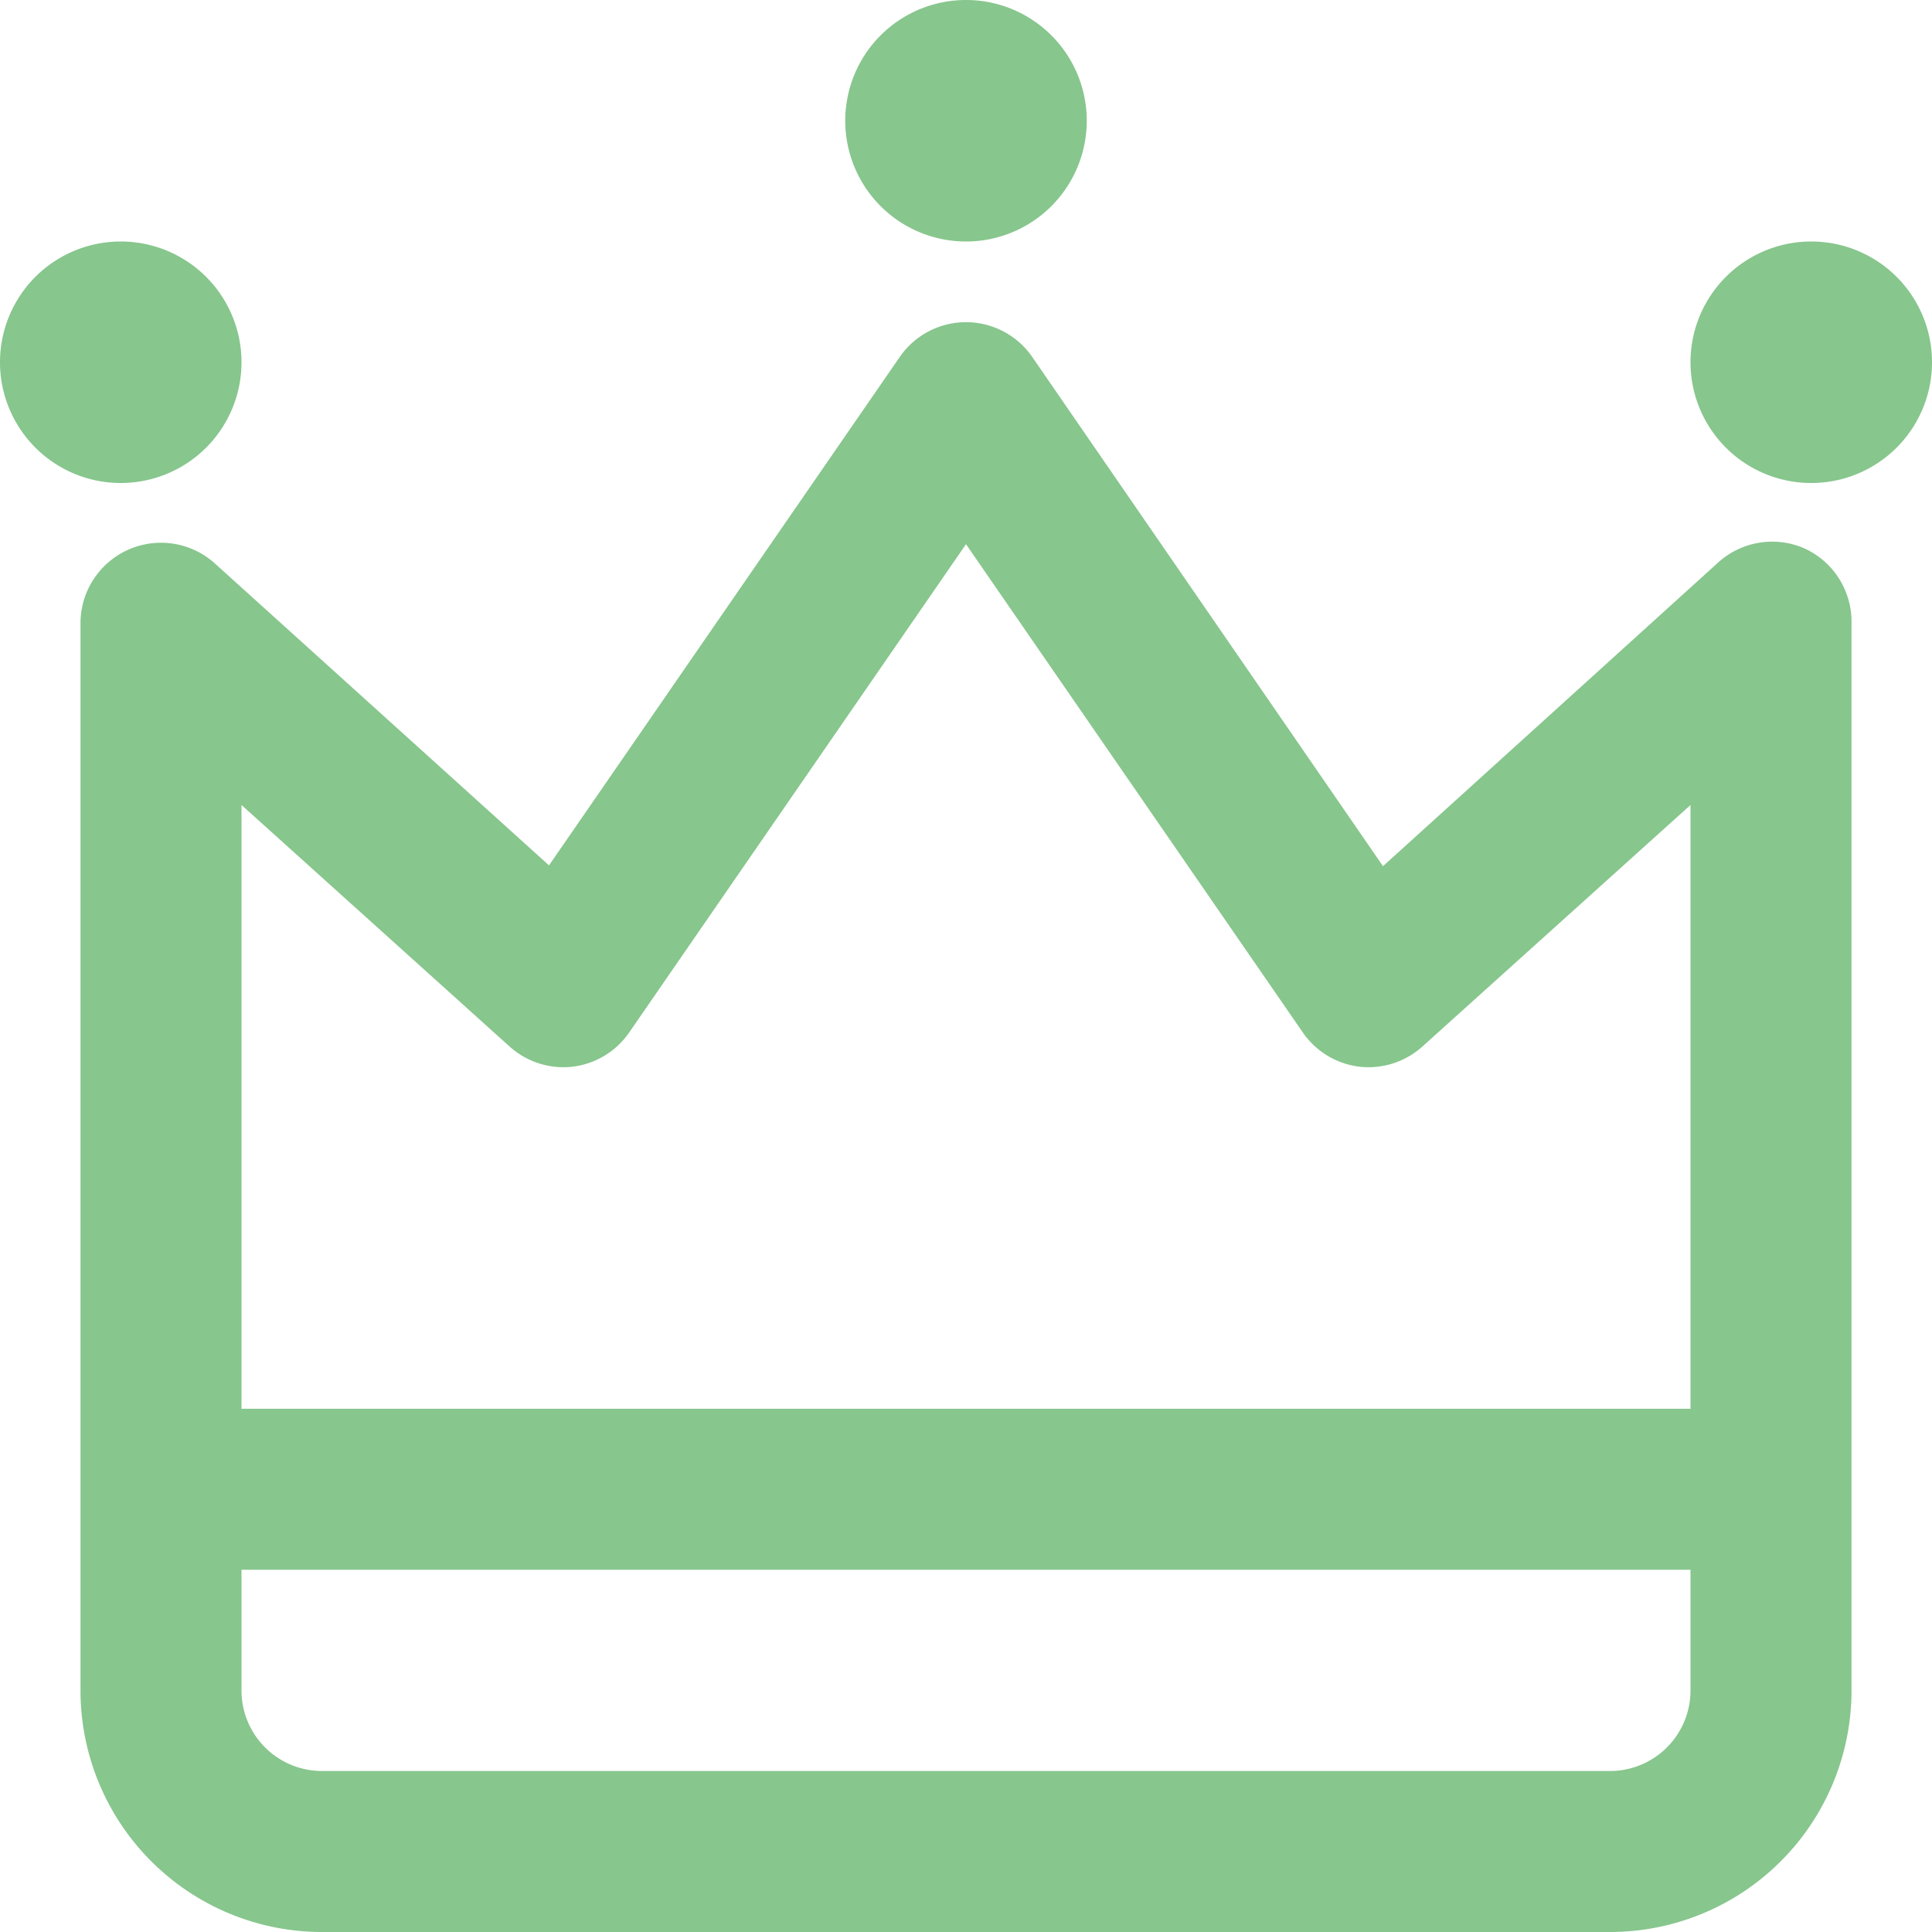 <?xml version="1.0" standalone="no"?><!DOCTYPE svg PUBLIC "-//W3C//DTD SVG 1.1//EN" "http://www.w3.org/Graphics/SVG/1.1/DTD/svg11.dtd"><svg t="1608083234735" class="icon" viewBox="0 0 1024 1024" version="1.1" xmlns="http://www.w3.org/2000/svg" p-id="13600" xmlns:xlink="http://www.w3.org/1999/xlink" width="200" height="200"><defs><style type="text/css"></style></defs><path d="M956.16 290.56a42.667 42.667 0 0 0-46.08 8.107l-177.067 160.427-186.027-270.08a42.667 42.667 0 0 0-69.973 0l-186.027 269.653L113.92 298.667A42.667 42.667 0 0 0 42.667 329.813V896a128 128 0 0 0 128 128h682.667a128 128 0 0 0 128-128V329.813a42.667 42.667 0 0 0-25.173-39.253zM896 896a42.667 42.667 0 0 1-42.667 42.667H170.667a42.667 42.667 0 0 1-42.667-42.667v-64h768z m0-149.333H128V426.667l142.08 128a42.667 42.667 0 0 0 33.707 10.667 42.667 42.667 0 0 0 29.867-18.347L512 288.427l178.347 258.56a42.667 42.667 0 0 0 29.867 18.347 42.667 42.667 0 0 0 33.707-10.667L896 426.667z" p-id="13601" fill="#87c68d"></path><path d="M512 64m-64 0a64 64 0 1 0 128 0 64 64 0 1 0-128 0Z" p-id="13602" fill="#87c68d"></path><path d="M64 192m-64 0a64 64 0 1 0 128 0 64 64 0 1 0-128 0Z" p-id="13603" fill="#87c68d"></path><path d="M960 192m-64 0a64 64 0 1 0 128 0 64 64 0 1 0-128 0Z" p-id="13604" fill="#87c68d"></path></svg>